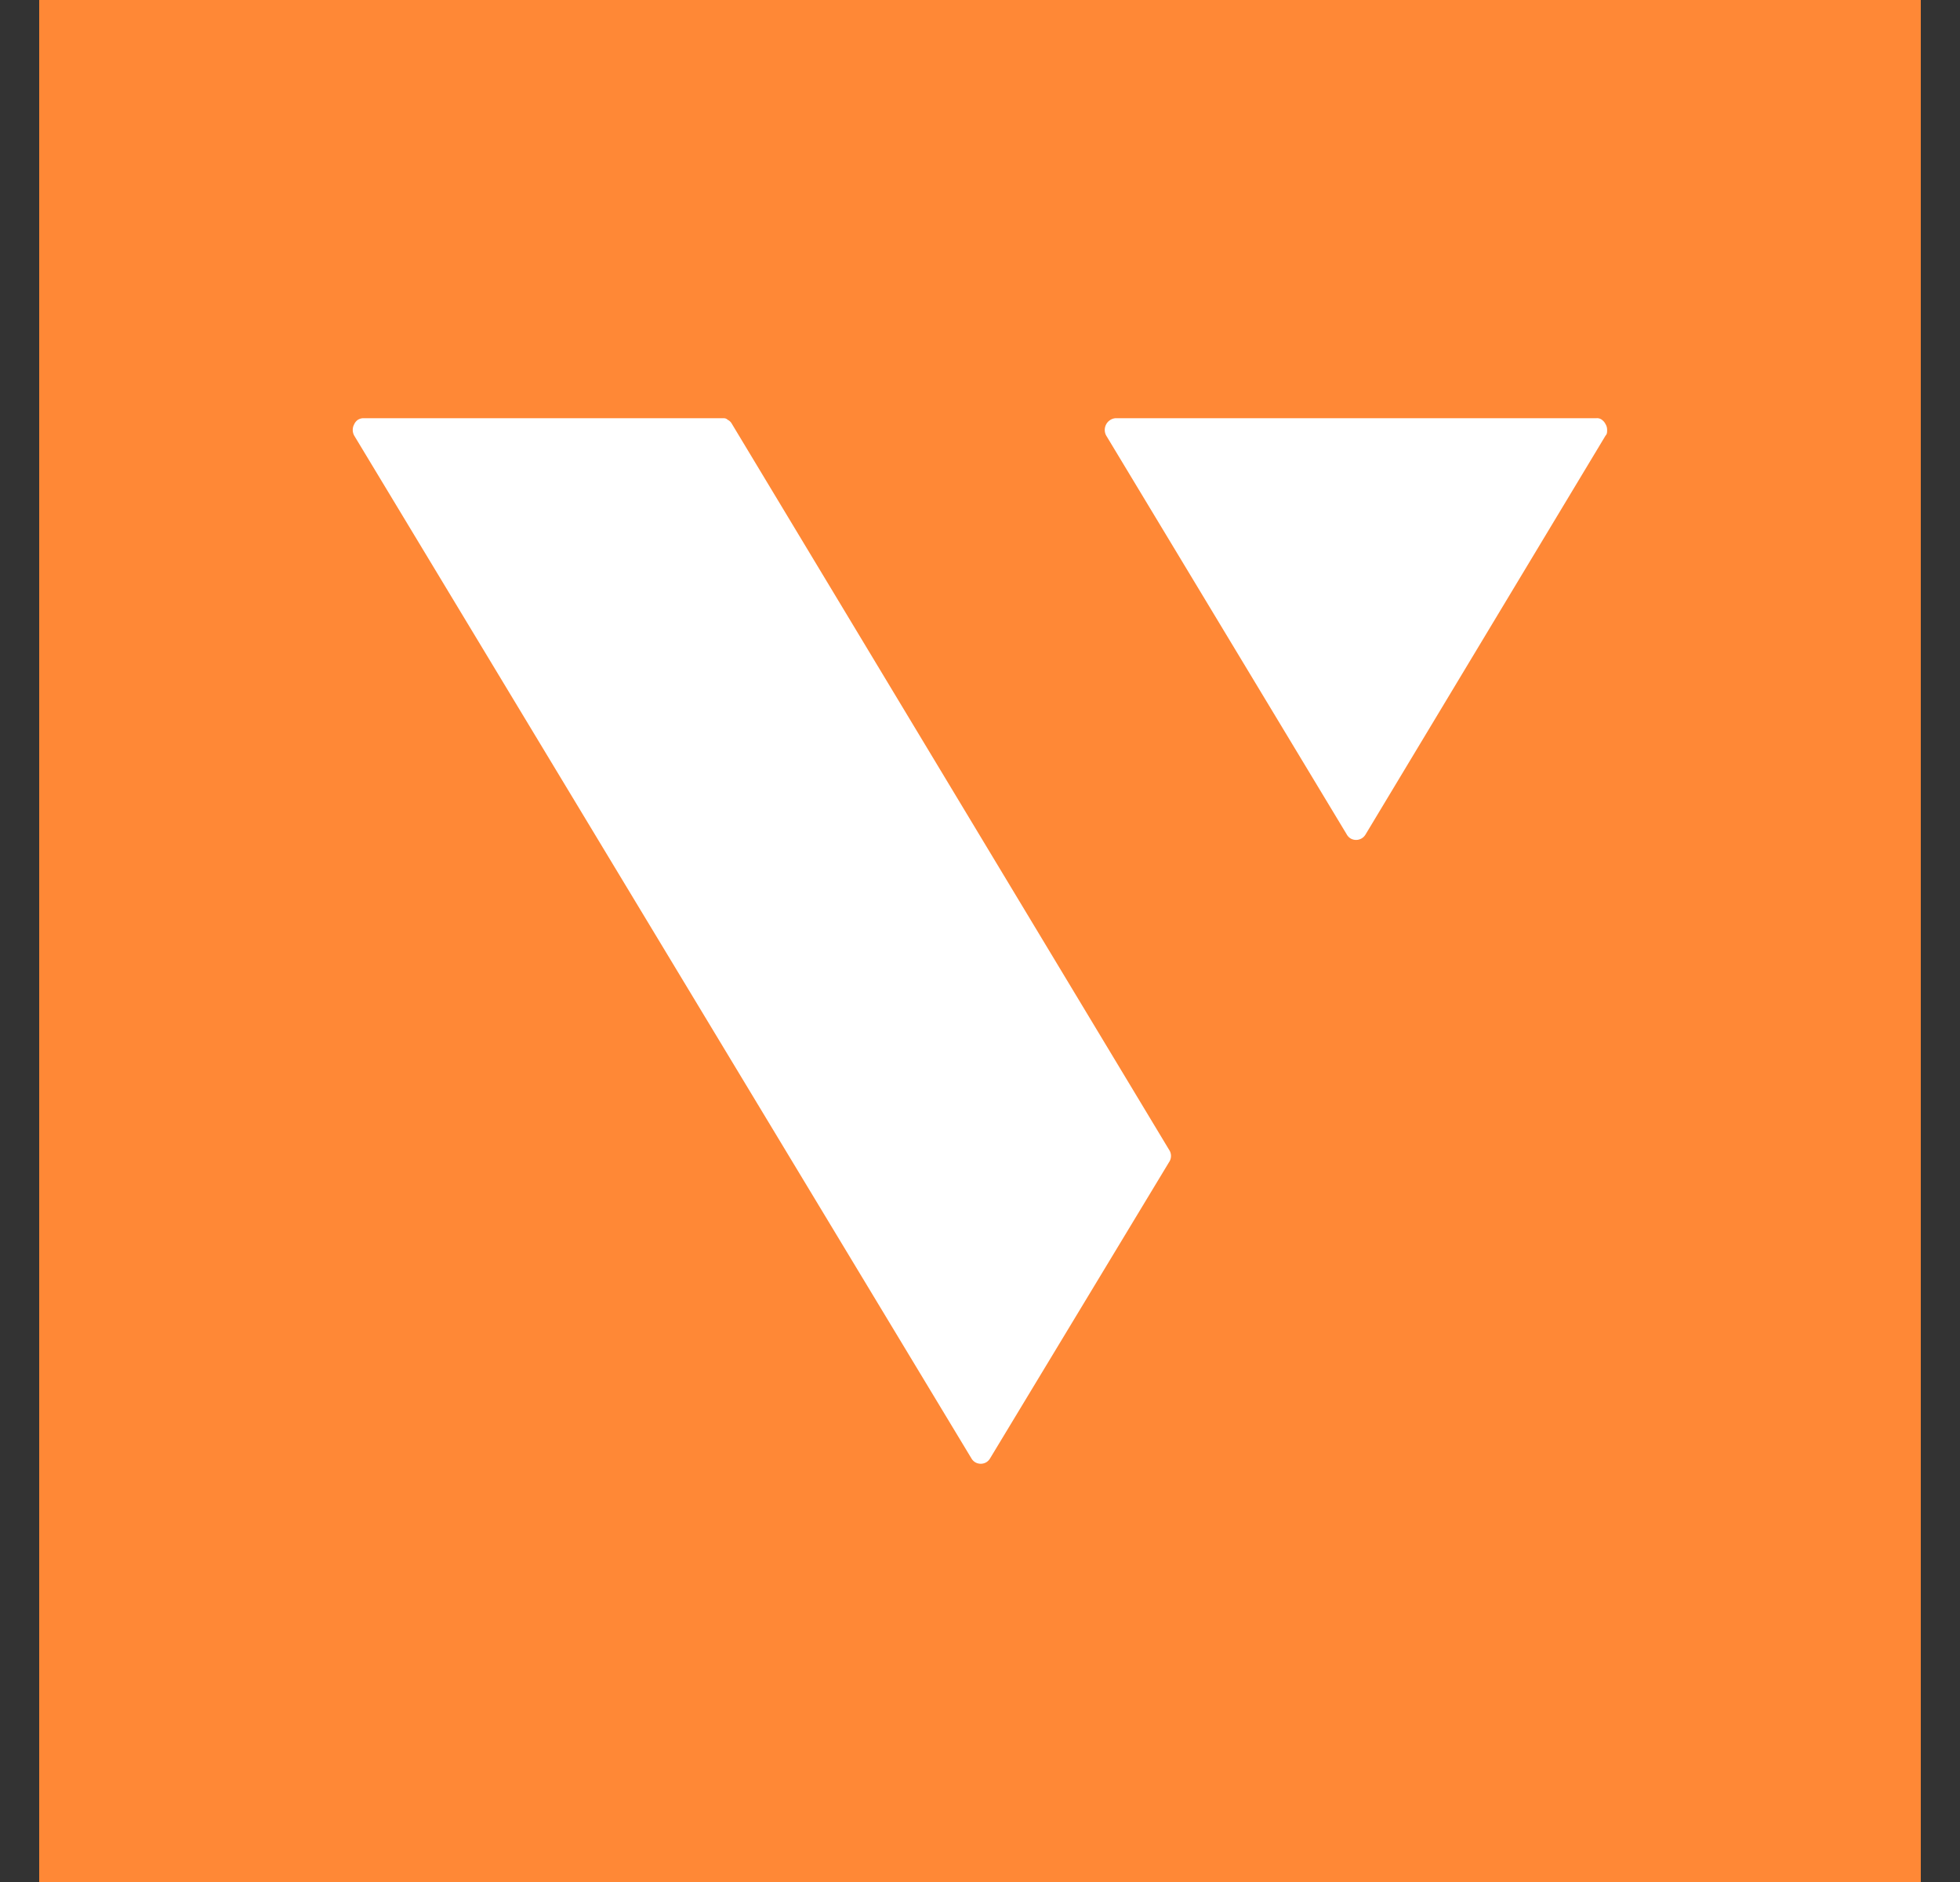 <svg xmlns="http://www.w3.org/2000/svg" width="25" height="24" fill="none" viewBox="0 0 25 24">
    <rect x="0" y="0" width="25" height="24" fill="#333333" stroke="none"/>
    <g clip-path="url(#VSYS__a)">
        <path fill="#FF8836" d="M24.5 0H.5v24h24z"/>
        <path fill="#fff" d="M4.632 5.333h4.582c.027 0 .047 0 .067.02a.12.12 0 0 1 .053.05l5.577 9.258a.14.14 0 0 1 0 .16l-2.282 3.776a.14.14 0 0 1-.05.051.14.14 0 0 1-.139 0 .14.14 0 0 1-.05-.051L4.518 5.555a.15.15 0 0 1 0-.145.14.14 0 0 1 .046-.056.14.14 0 0 1 .067-.021m9.605 0h6.13a.1.1 0 0 1 .066.02q.031.023.047.056.019.031.02.07c0 .034 0 .055-.02.076l-3.061 5.086a.14.14 0 0 1-.12.07.14.14 0 0 1-.07-.018.14.14 0 0 1-.05-.052L14.11 5.555a.15.15 0 0 1 .12-.222z"/>
    </g>
    <defs>
        <clipPath id="VSYS__a">
            <path fill="#fff" d="M.5 0h24v24H.5z"/>
        </clipPath>
    </defs>
</svg>
